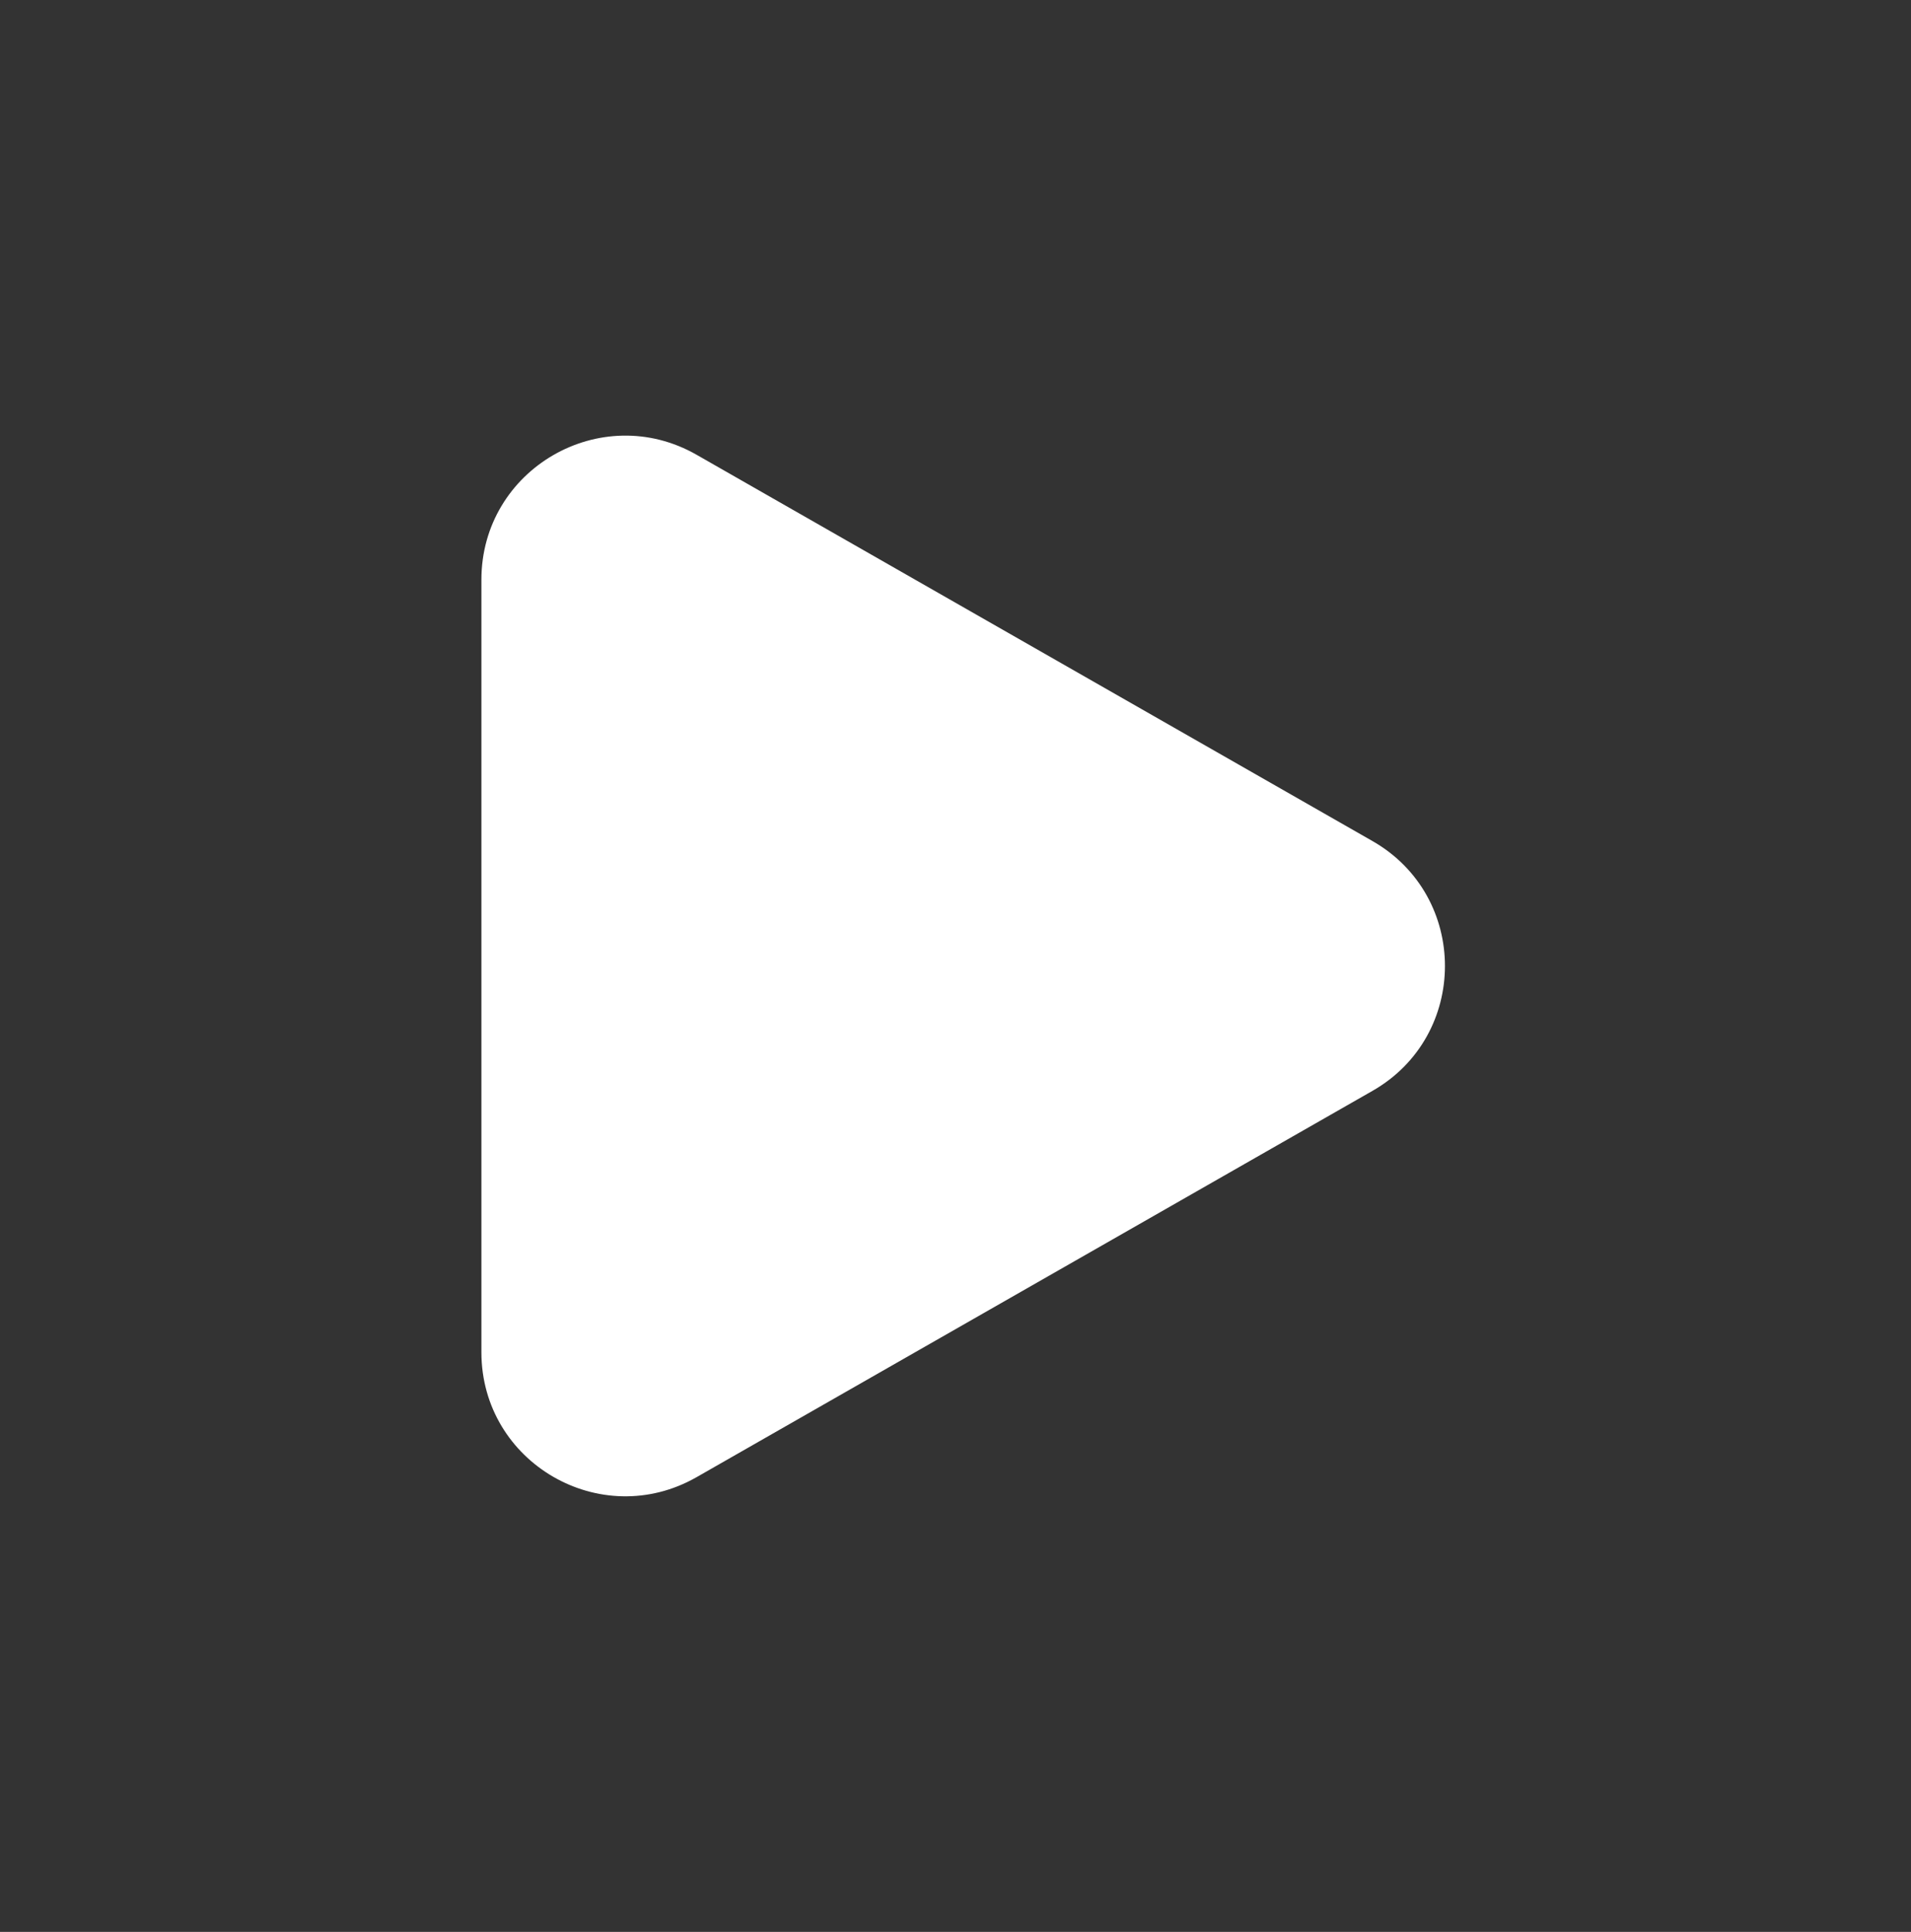 <svg width="93" height="94" viewBox="0 0 93 94" fill="none" xmlns="http://www.w3.org/2000/svg">
<rect x="0" y="0" width="93" height="94" fill="#333333" stroke="none"/>
<path d="M66.792 53.078L33.901 71.873C29.234 74.54 23.428 71.17 23.428 65.795V47V28.205C23.428 22.831 29.234 19.461 33.901 22.128L66.792 40.923C71.495 43.61 71.495 50.391 66.792 53.078Z" fill="white"/>
</svg>
